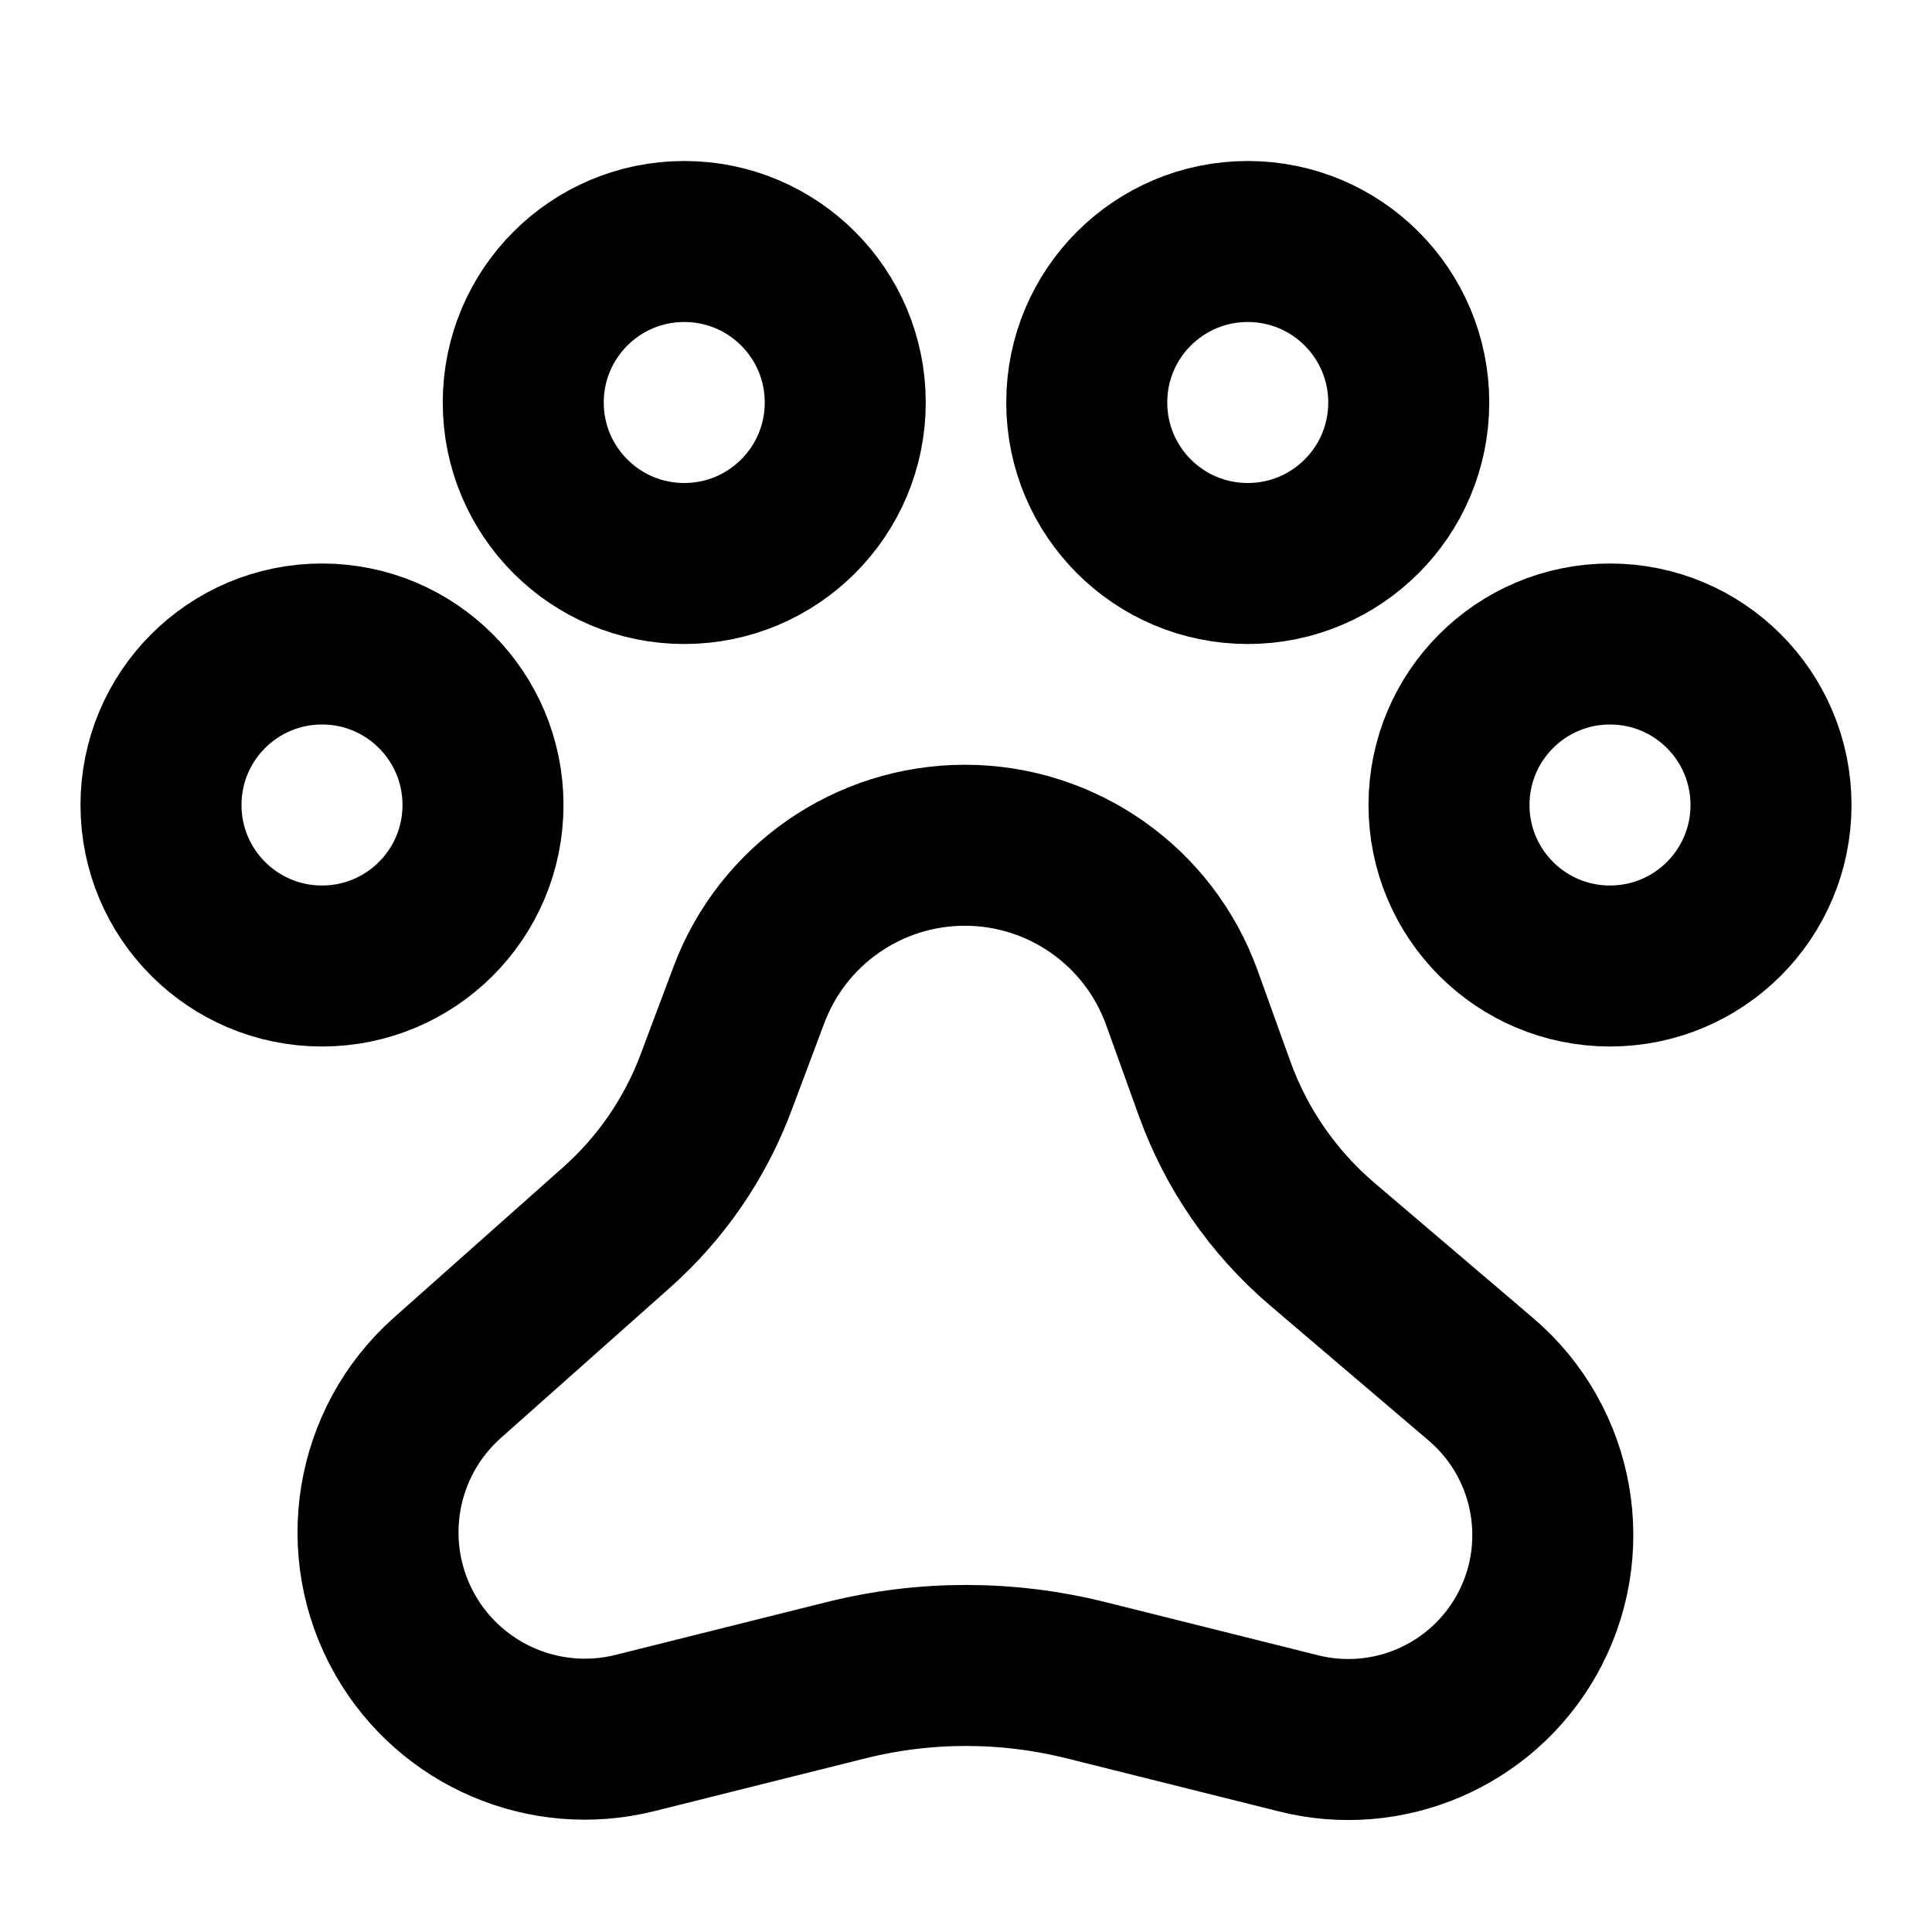 <svg width="24" height="24" viewBox="0 0 24 24" fill="none" xmlns="http://www.w3.org/2000/svg">
<path d="M9.303 12.36C9.722 11.241 10.791 10.5 11.986 10.5V10.5C13.194 10.5 14.273 11.258 14.682 12.395L15.088 13.523C15.358 14.273 15.819 14.938 16.425 15.455L18.396 17.134C19.326 17.926 19.561 19.268 18.955 20.329V20.329C18.39 21.317 17.237 21.809 16.133 21.533L13.489 20.872C12.511 20.628 11.489 20.628 10.511 20.872L7.888 21.528C6.772 21.807 5.605 21.309 5.034 20.31V20.31C4.432 19.255 4.65 17.922 5.558 17.115L7.66 15.247C8.212 14.756 8.636 14.139 8.895 13.447L9.303 12.36Z" stroke="black" stroke-width="2" stroke-linecap="round" stroke-linejoin="round"/>
<path d="M10.5 5C10.5 6.105 9.605 7 8.5 7C7.395 7 6.5 6.105 6.5 5C6.5 3.895 7.395 3 8.5 3C9.605 3 10.5 3.895 10.5 5Z" stroke="black" stroke-width="2" stroke-linecap="round" stroke-linejoin="round"/>
<path d="M6 10C6 11.105 5.105 12 4 12C2.895 12 2 11.105 2 10C2 8.895 2.895 8 4 8C5.105 8 6 8.895 6 10Z" stroke="black" stroke-width="2" stroke-linecap="round" stroke-linejoin="round"/>
<path d="M17.5 5C17.5 6.105 16.605 7 15.5 7C14.395 7 13.5 6.105 13.5 5C13.5 3.895 14.395 3 15.5 3C16.605 3 17.5 3.895 17.5 5Z" stroke="black" stroke-width="2" stroke-linecap="round" stroke-linejoin="round"/>
<path d="M22 10C22 11.105 21.105 12 20 12C18.895 12 18 11.105 18 10C18 8.895 18.895 8 20 8C21.105 8 22 8.895 22 10Z" stroke="black" stroke-width="2" stroke-linecap="round" stroke-linejoin="round"/>
</svg>
